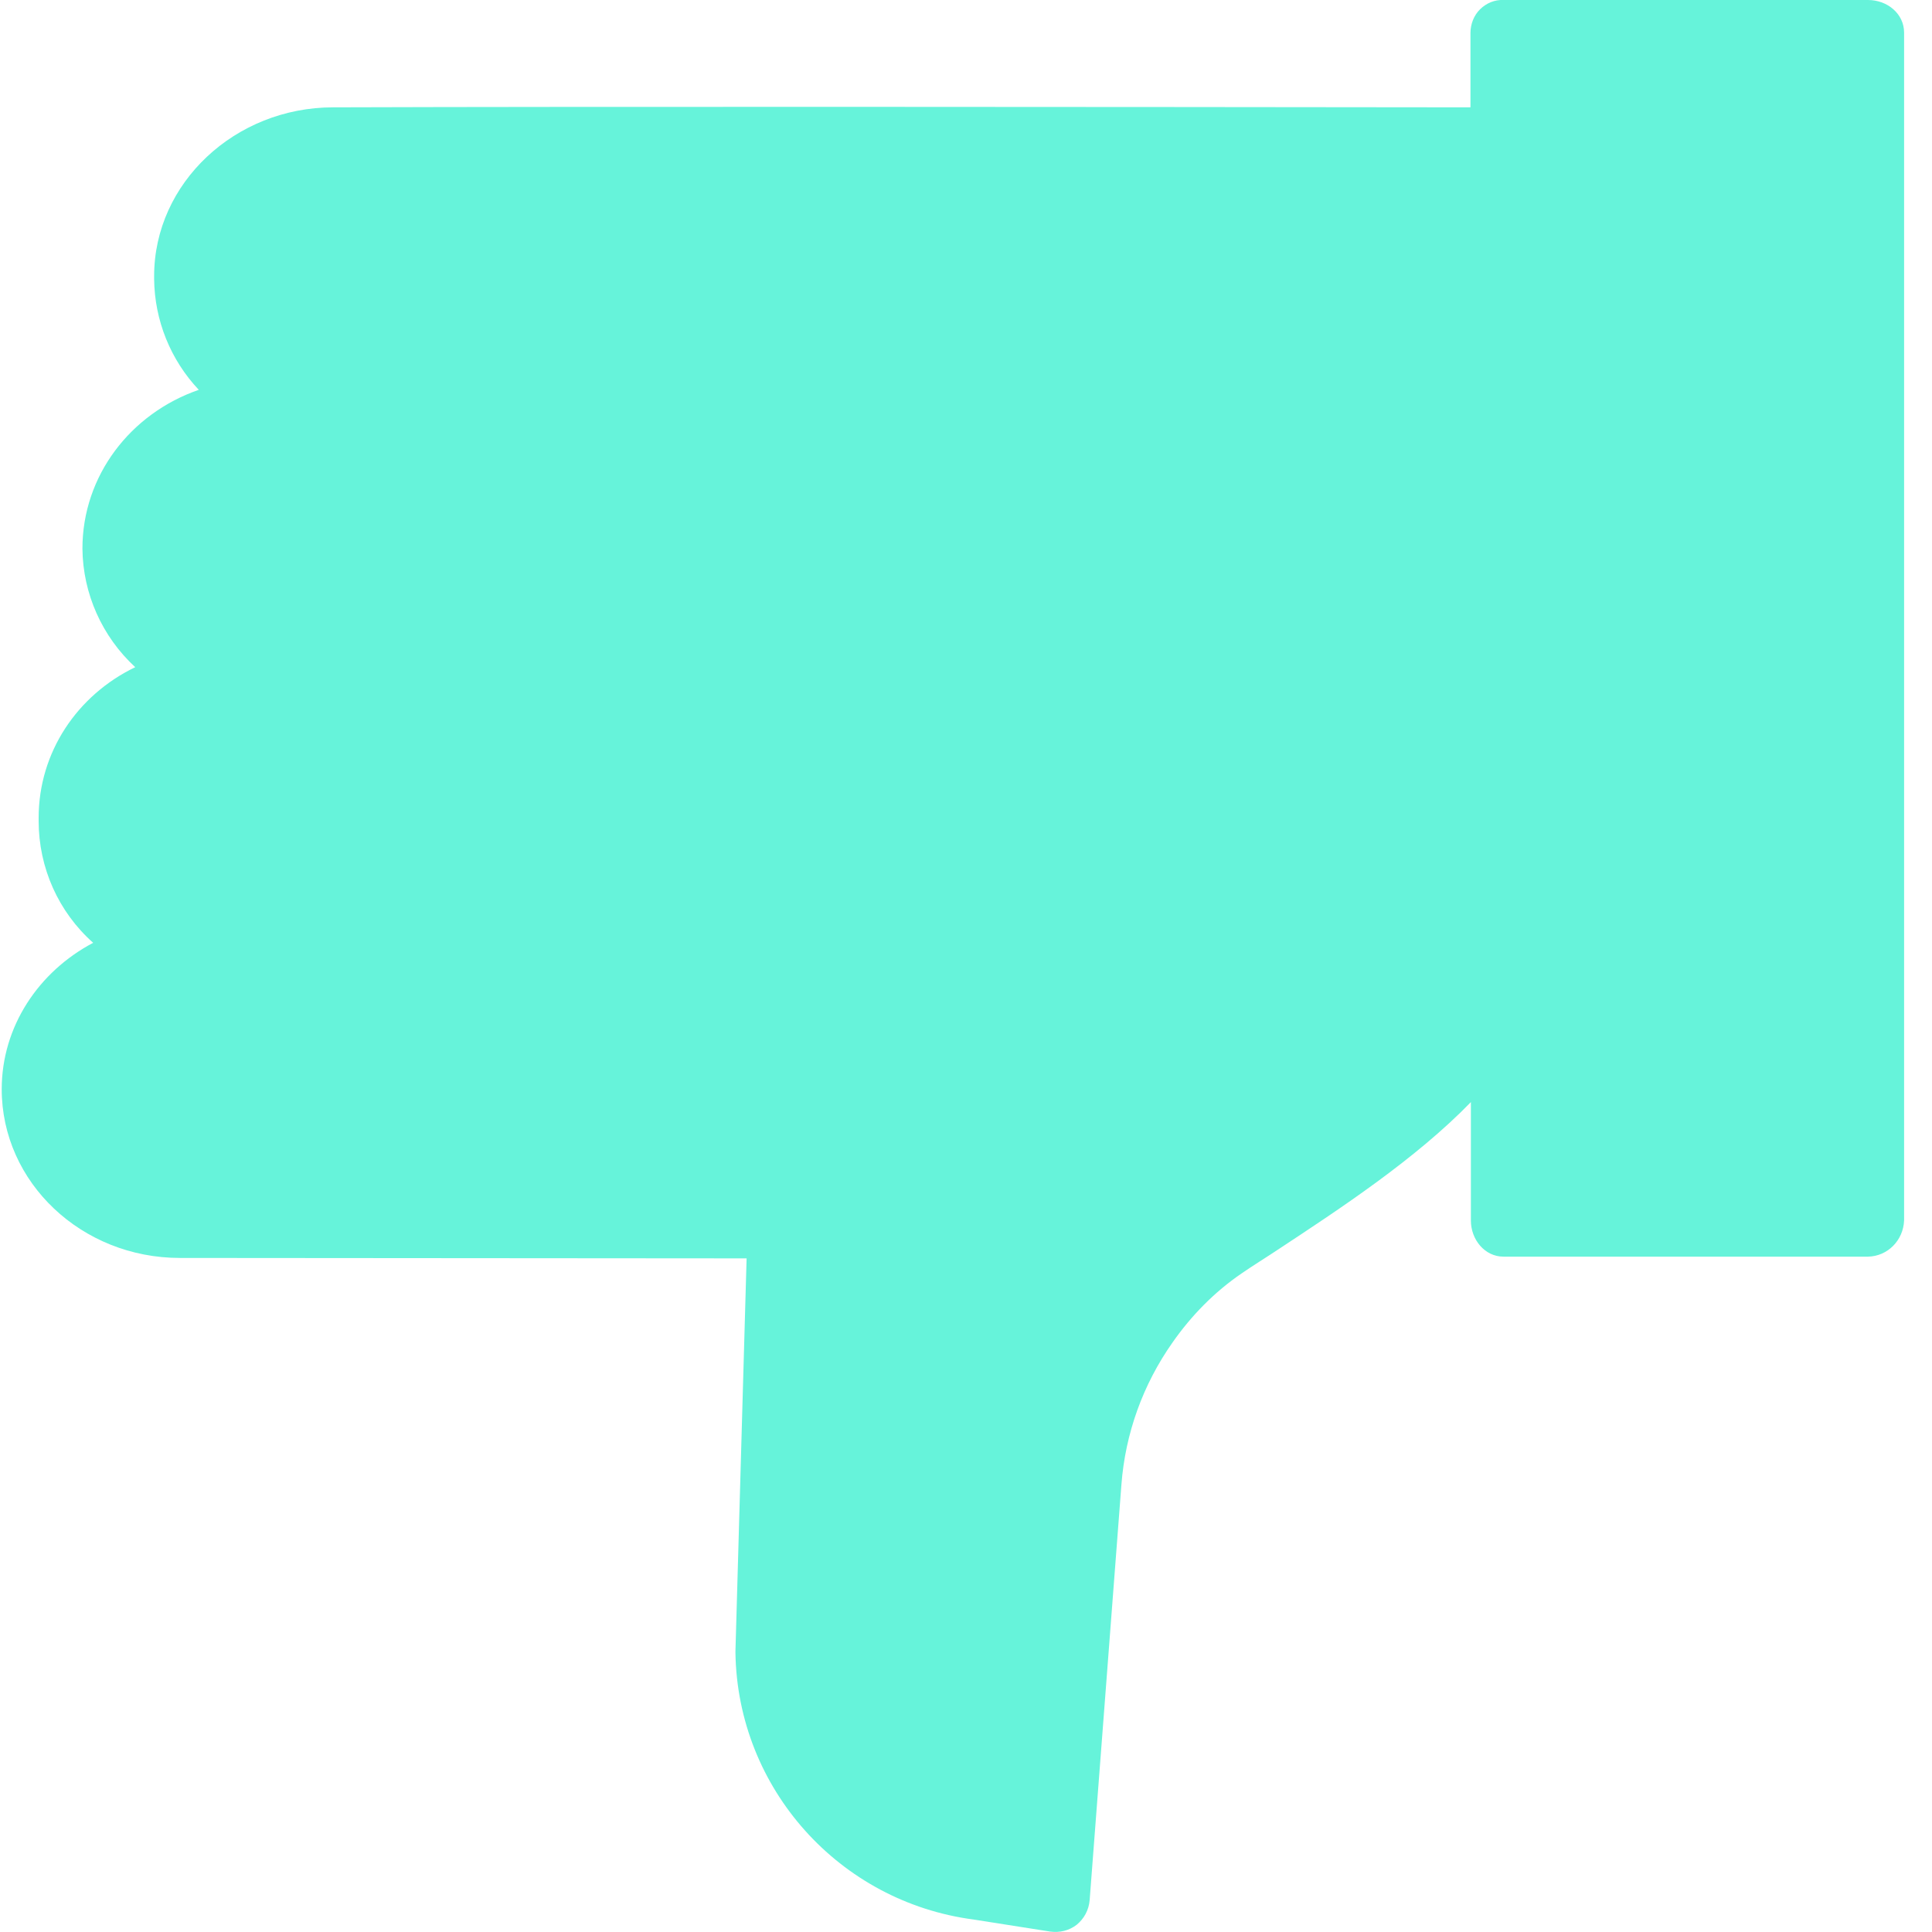 <?xml version="1.0" encoding="utf-8"?>
<!-- Generator: Adobe Illustrator 20.1.0, SVG Export Plug-In . SVG Version: 6.00 Build 0)  -->
<svg version="1.1" id="Слой_1" xmlns="http://www.w3.org/2000/svg" xmlns:xlink="http://www.w3.org/1999/xlink" x="0px" y="0px"
	 viewBox="0 0 450 450" style="enable-background:new 0 0 450 450;" xml:space="preserve">
<style type="text/css">
	.st0{fill:#66F3DA;}
</style>
<path class="st0" d="M435.1,0l-84.9,0c-2-0.1-4,0.7-5.5,2.2c-1.4,1.4-2.2,3.4-2.2,5.5V25c-86.9-0.1-205.2-0.2-264.9,0
	C54.8,25,35.9,42.6,35.9,64.3V65c0.1,9.6,3.8,18.8,10.4,25.8c-15.9,5.5-27.1,20-27.1,37c0.1,10.5,4.6,20.5,12.3,27.6
	c-13.5,6.5-22.5,19.8-22.5,35.1v0.7c0,10.9,4.6,21.2,12.7,28.4C9,226.3,0.4,239.1,0.4,253.7c0,21.7,18.6,39.3,41.5,39.3l132,0.1
	l-2.6,91.5c0,0.1,0,0.2,0,0.4c0.5,31.6,24.2,58,55.5,62.1l17.8,2.8c2.2,0.3,4.4-0.2,6.2-1.6c1.7-1.4,2.8-3.4,3-5.7l7.4-96.8
	c0.9-11.9,5-23.3,11.9-33.1c4.4-6.3,9.8-11.8,16.1-16.1c2.6-1.8,5.7-3.7,8.7-5.7c14.1-9.3,31.8-20.9,44.7-34.2v27.6
	c0,4.4,3.2,8.4,7.6,8.4h84.9c4.6-0.1,8.2-3.8,8.4-8.4V7.6C443.5,3.2,439.6,0,435.1,0z"/>
<path class="st0" d="M289,277.6c-3.1,2-6.1,4-8.8,5.8c-7.9,5.4-14.8,12.3-20.3,20.2c-8.5,12.1-13.6,26.3-14.7,41l-6.7,88.2l-9.3-1.5
	c-0.1,0-0.1,0-0.2,0c-23.4-3.1-41.1-22.7-41.7-46.3l2.8-99.5c0.1-2.2-0.8-4.2-2.3-5.8c-1.5-1.5-3.6-2.4-5.7-2.4l-140.2-0.1
	c-14.1,0-25.5-10.3-25.5-23.1c0-12.9,11.5-23.1,25.6-23.1h6.8c0.4,0,0.9,0,1.3,0c0.2,0,0.4,0,0.6,0h54.8c4.4,0,8-3.6,8-8
	c0-4.4-3.6-8-8-8H48.9c-13.6-1-24-11.2-24-23.7v-0.7c0-12.9,11-23.5,25.1-23.5h50.2c4.4,0,8-3.6,8-8c0-4.4-3.6-8-8-8H60.8
	c-14.1,0-25.6-10.6-25.6-23.5c0-12.9,11.5-23.4,25.6-23.4h37.1c4.4,0,8-3.6,8-8s-3.6-8-8-8H77.8c-14.1,0-26-10.1-26-23v-0.7
	c0-12.8,11.8-23.3,25.9-23.3c59.7-0.1,178-0.1,264.9,0v189C334.6,247.6,308.3,264.9,289,277.6z"/>
<rect x="358.6" y="16" class="st0" width="68.9" height="260.8"/>
</svg>
